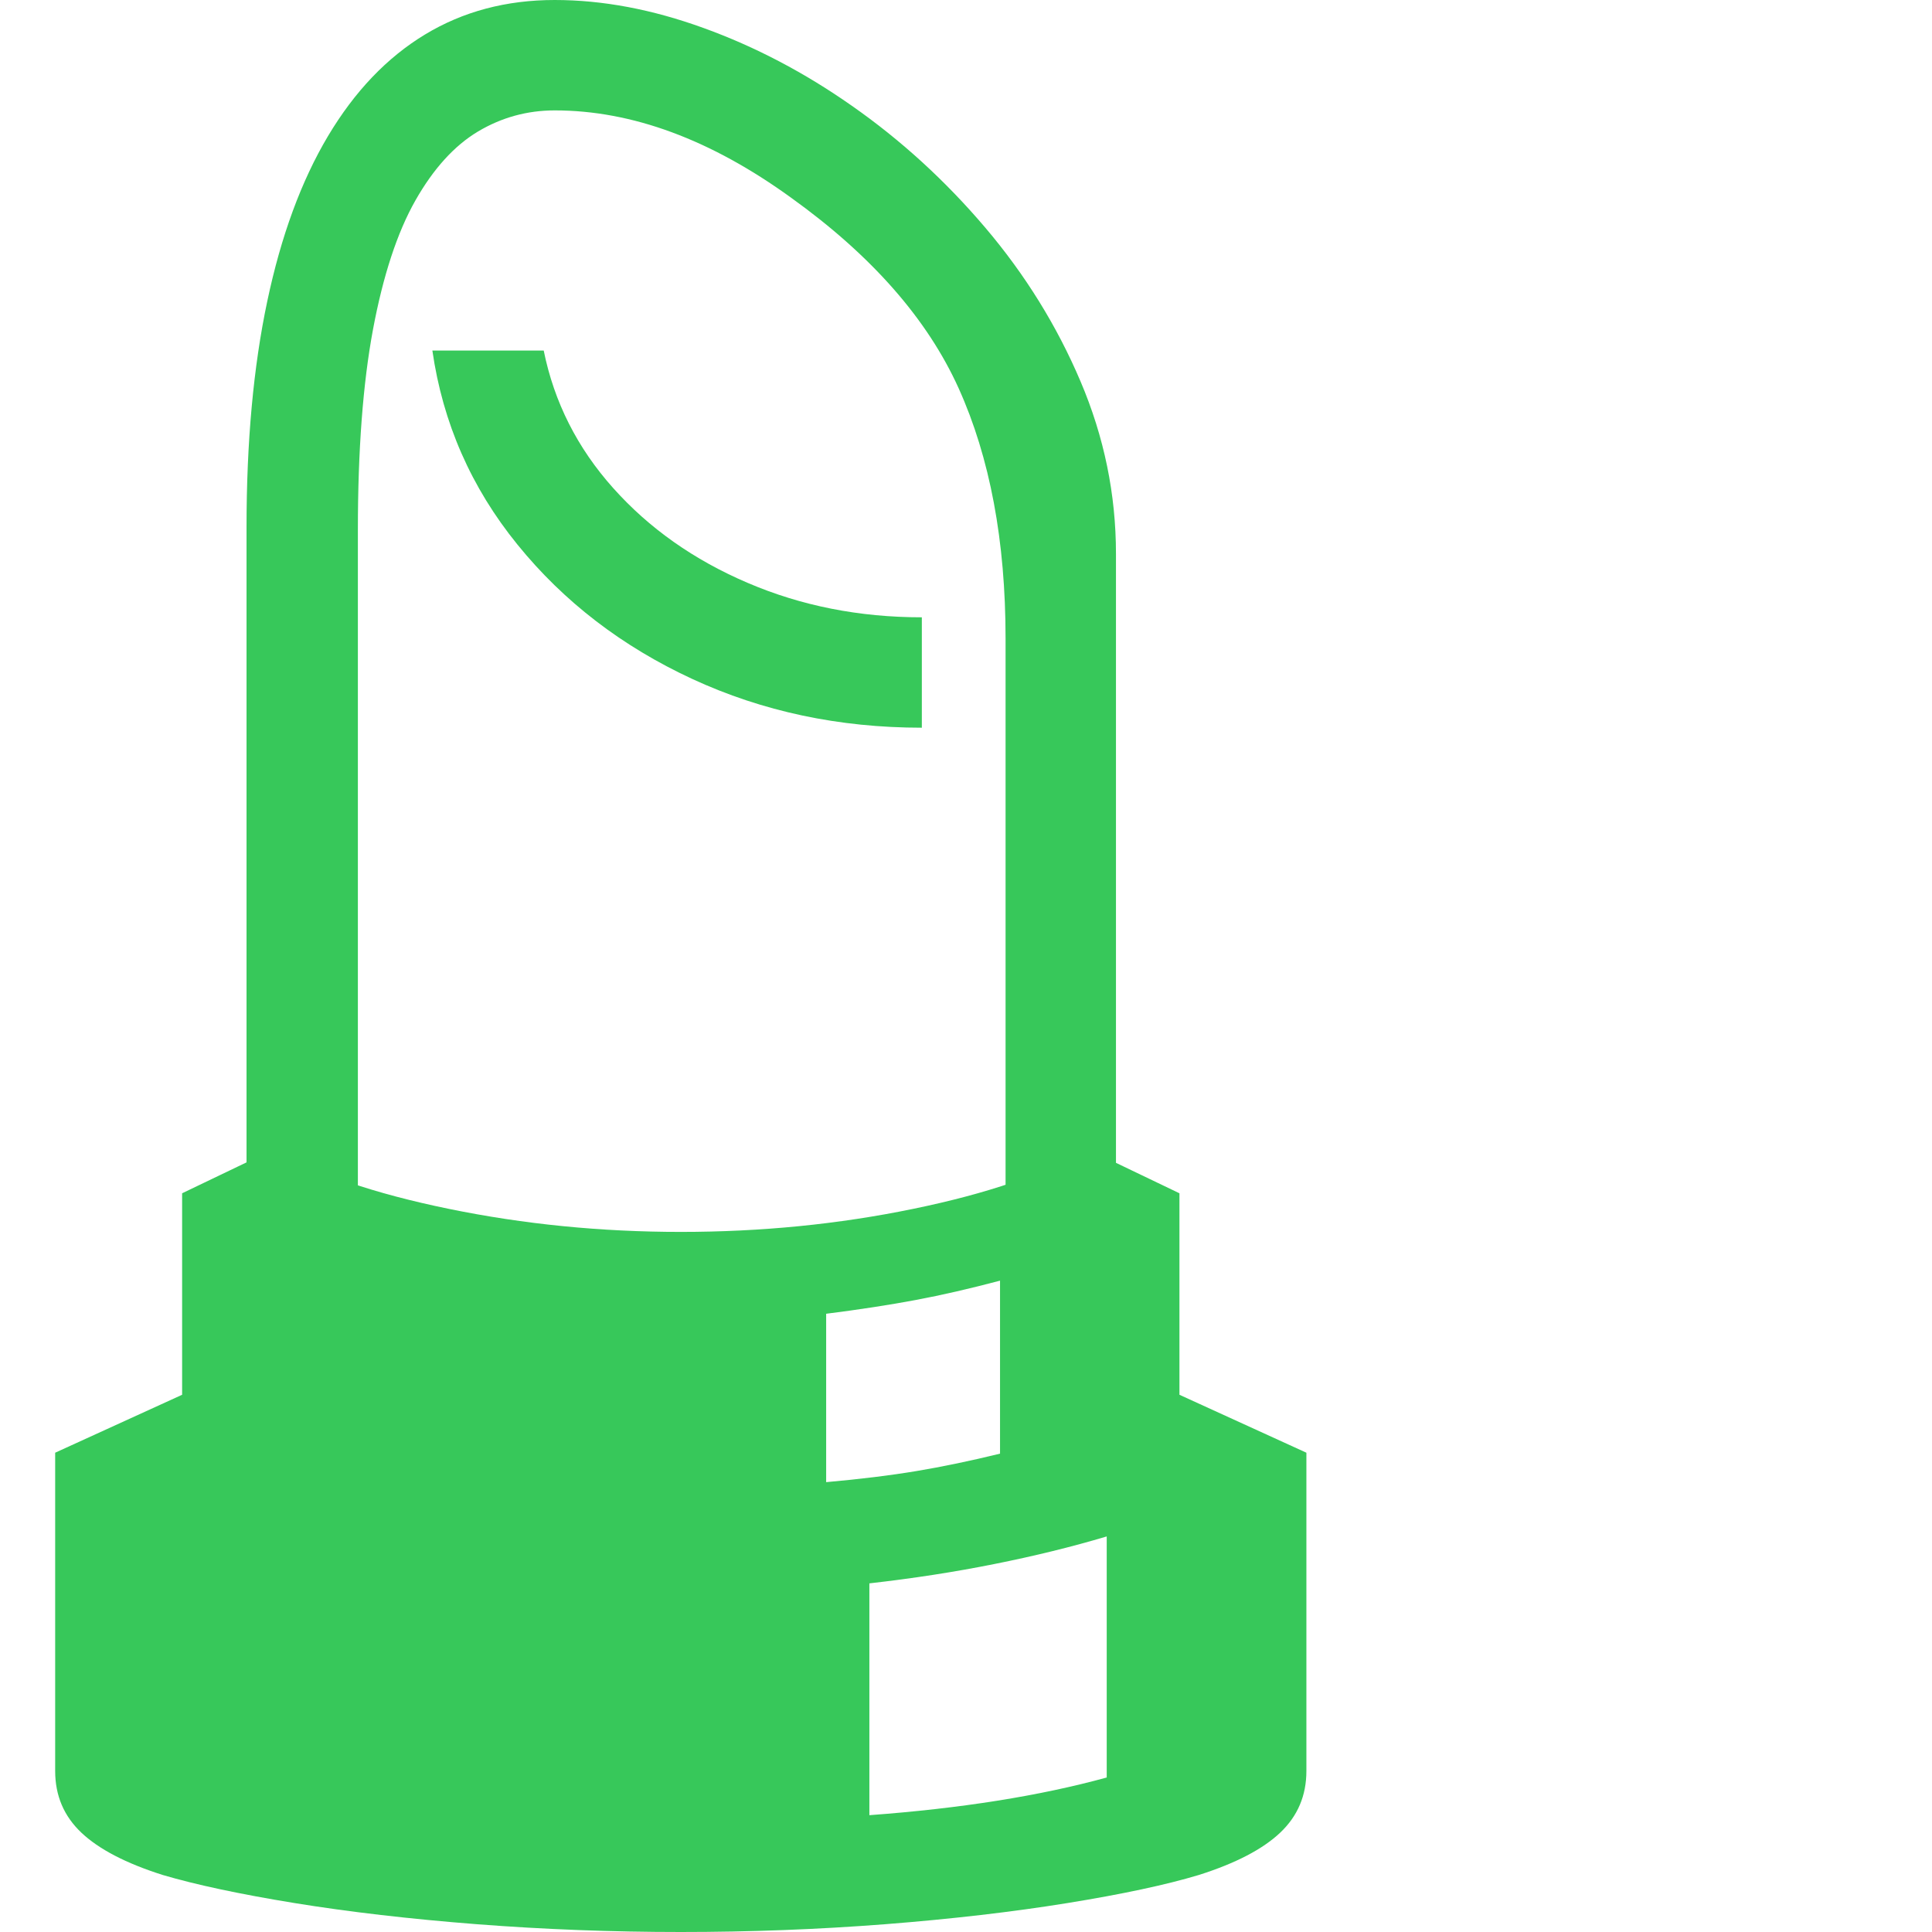 <svg version="1.1" xmlns="http://www.w3.org/2000/svg" style="fill:rgba(0,0,0,1.0)" width="256" height="256" viewBox="0 0 30.938 32.812"><path fill="rgb(55, 200, 90)" d="M3.25 21.125 L3.25 8.953 C3.25 7.505 3.367 6.227 3.602 5.117 C3.836 4.008 4.18 3.073 4.633 2.312 C5.086 1.552 5.635 0.977 6.281 0.586 C6.927 0.195 7.661 -0 8.484 -0 C9.297 -0 10.141 0.159 11.016 0.477 C11.891 0.794 12.729 1.234 13.531 1.797 C14.365 2.38 15.12 3.07 15.797 3.867 C16.474 4.664 17.013 5.534 17.414 6.477 C17.815 7.419 18.016 8.396 18.016 9.406 L18.016 21.125 L16.141 21.125 L16.141 10.844 C16.141 9.187 15.875 7.771 15.344 6.594 C14.812 5.417 13.865 4.339 12.5 3.359 C11.135 2.37 9.797 1.875 8.484 1.875 C8.016 1.875 7.581 1.995 7.18 2.234 C6.779 2.474 6.424 2.865 6.117 3.406 C5.81 3.948 5.57 4.677 5.398 5.594 C5.227 6.51 5.141 7.646 5.141 9 L5.141 21.125 Z M10.625 32.812 C9.458 32.812 8.305 32.768 7.164 32.68 C6.023 32.591 4.99 32.471 4.062 32.32 C3.135 32.169 2.391 32.01 1.828 31.844 C1.203 31.646 0.742 31.406 0.445 31.125 C0.148 30.844 0 30.495 0 30.078 L0 24.672 L2.156 23.688 L2.156 20.266 L3.719 19.516 C4.427 19.932 5.417 20.271 6.688 20.531 C7.958 20.792 9.271 20.922 10.625 20.922 C11.99 20.922 13.305 20.792 14.57 20.531 C15.836 20.271 16.823 19.932 17.531 19.516 L19.094 20.266 L19.094 23.688 L21.25 24.672 L21.25 30.078 C21.25 30.495 21.102 30.844 20.805 31.125 C20.508 31.406 20.047 31.646 19.422 31.844 C18.87 32.01 18.128 32.169 17.195 32.32 C16.263 32.471 15.229 32.591 14.094 32.68 C12.958 32.768 11.802 32.812 10.625 32.812 Z M13.828 30.828 C15.38 30.714 16.724 30.5 17.859 30.188 L17.859 26.094 C17.266 26.271 16.63 26.427 15.953 26.562 C15.276 26.698 14.568 26.807 13.828 26.891 Z M13.094 25.172 C13.677 25.12 14.187 25.057 14.625 24.984 C15.063 24.911 15.536 24.813 16.047 24.688 L16.047 21.75 C15.536 21.885 15.06 21.995 14.617 22.078 C14.174 22.161 13.667 22.24 13.094 22.312 Z M14.719 12.359 C13.312 12.359 12.013 12.083 10.82 11.531 C9.628 10.979 8.638 10.219 7.852 9.25 C7.065 8.281 6.583 7.182 6.406 5.953 L8.297 5.953 C8.474 6.828 8.867 7.607 9.477 8.289 C10.086 8.971 10.846 9.508 11.758 9.898 C12.669 10.289 13.656 10.484 14.719 10.484 Z M30.938 27.344" /></svg>